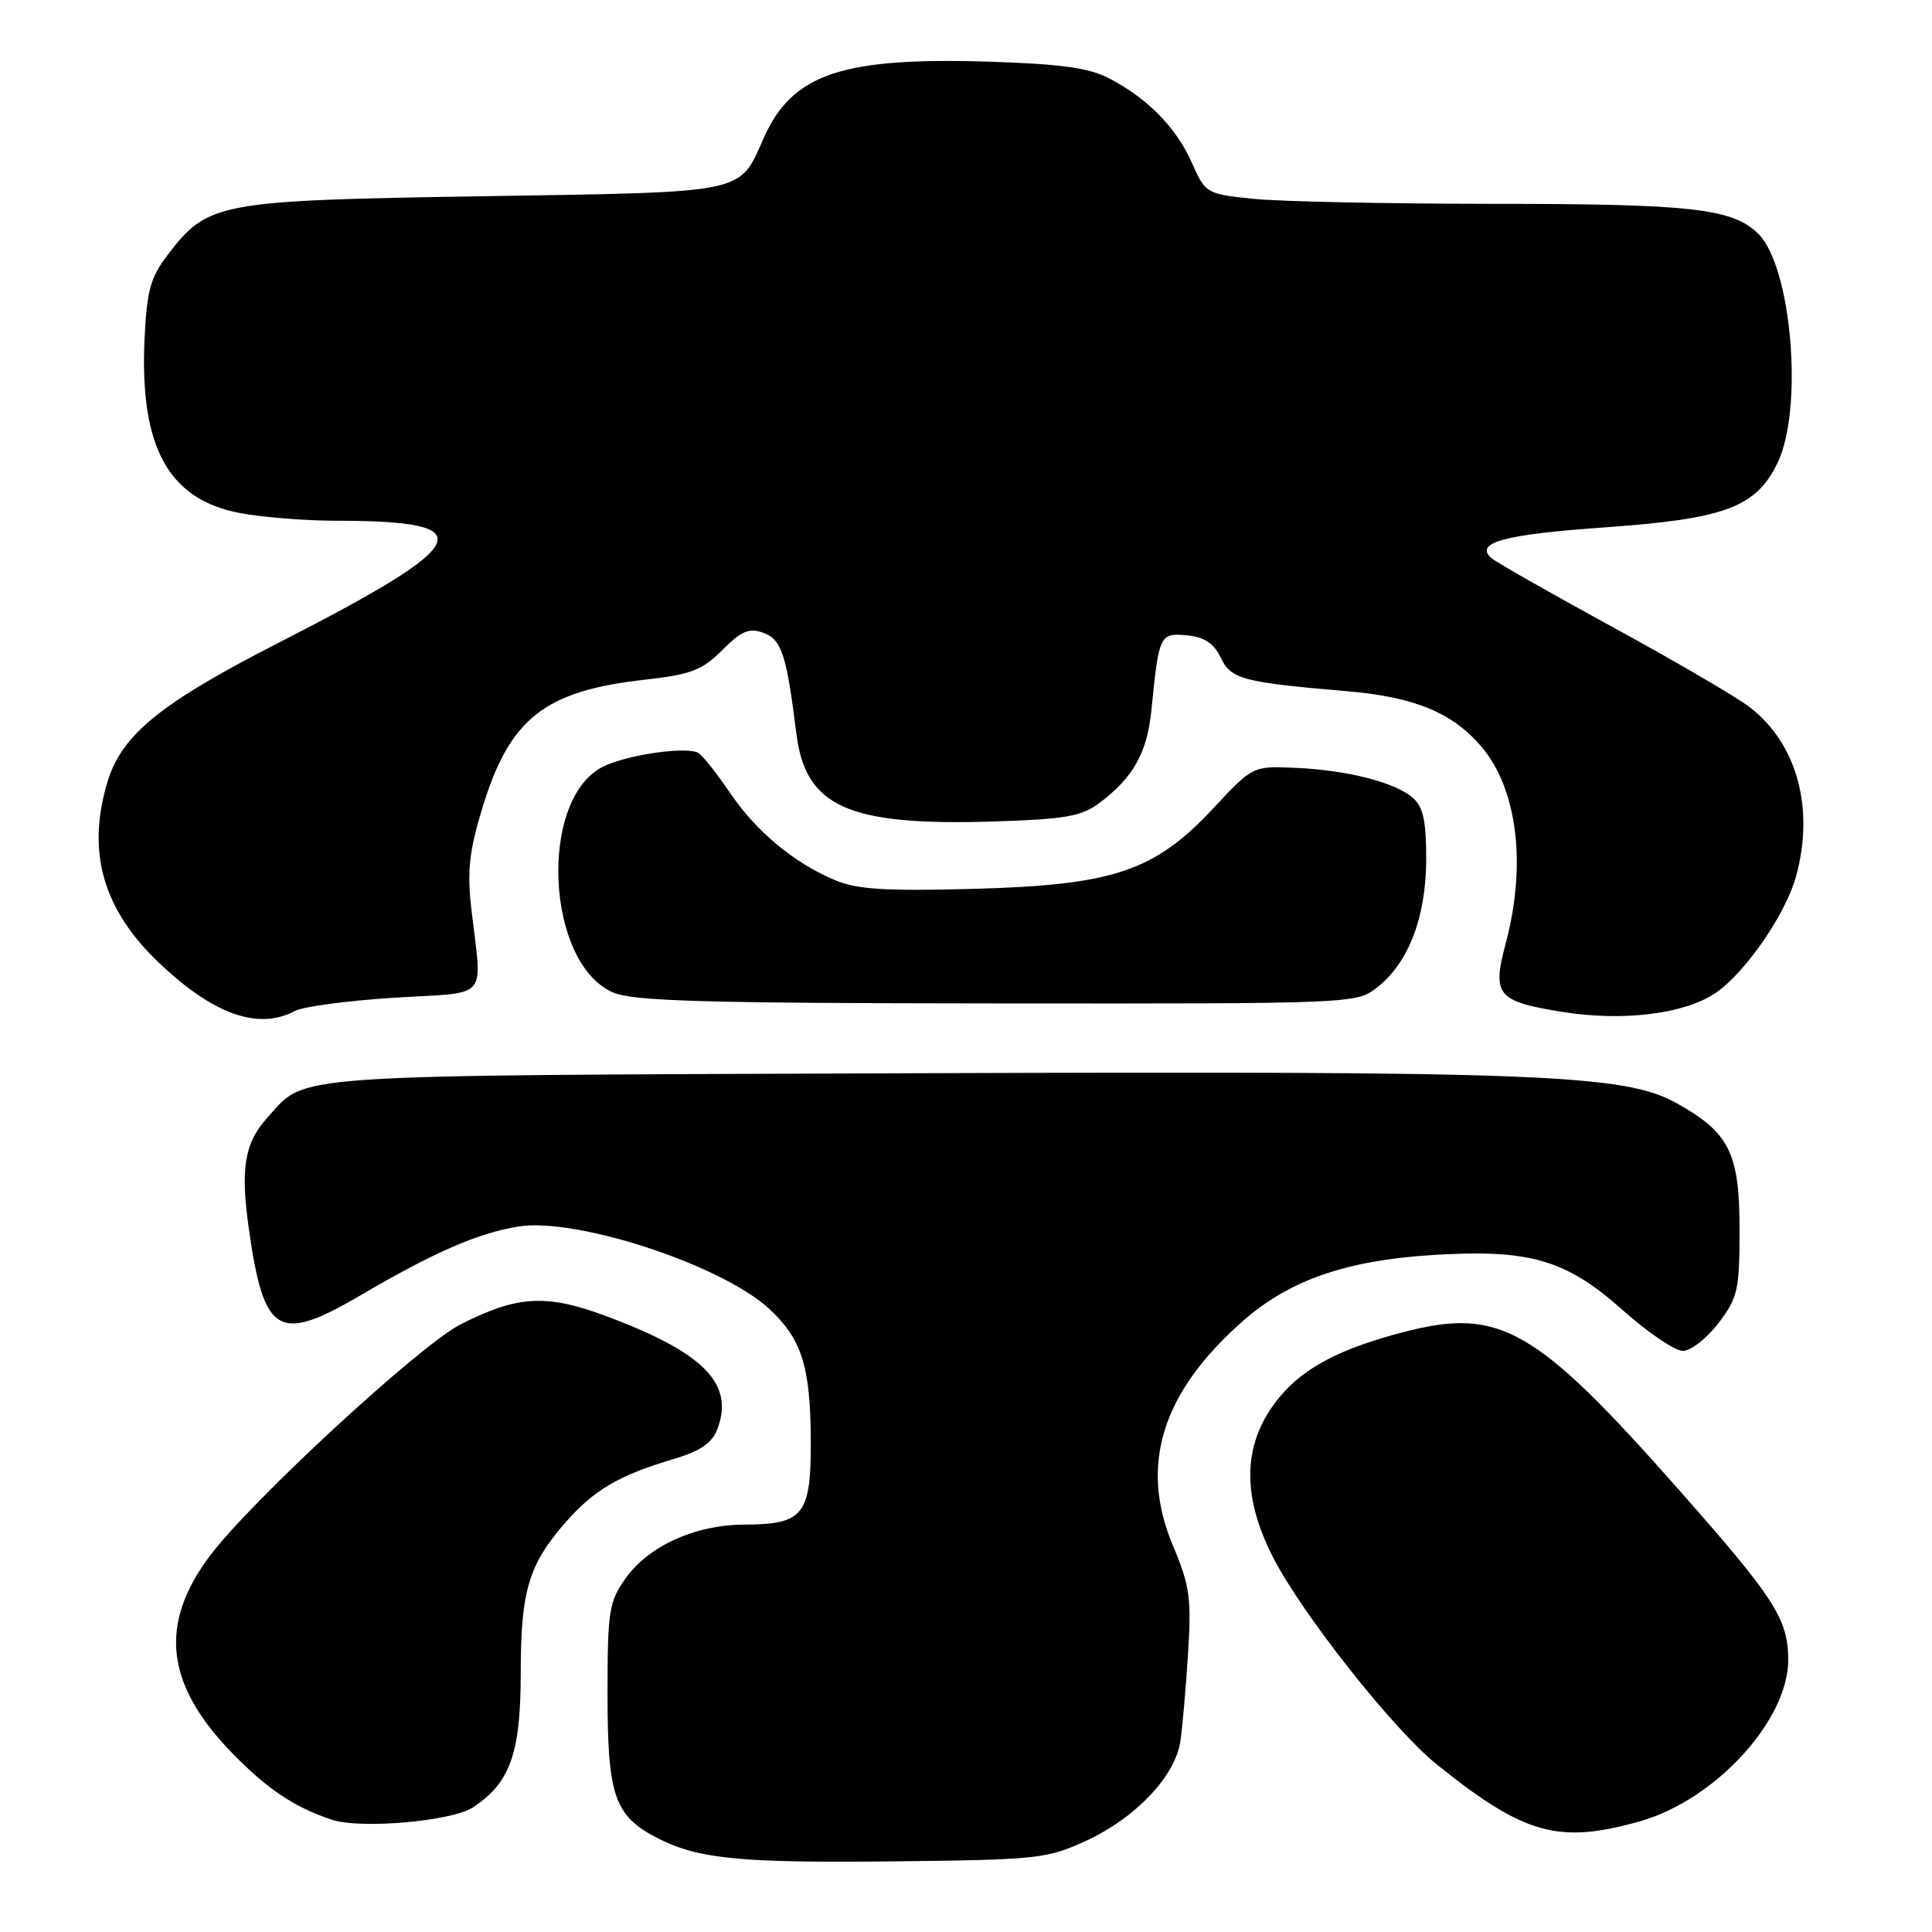 <?xml version="1.0" encoding="UTF-8" standalone="no"?>
<!DOCTYPE svg PUBLIC "-//W3C//DTD SVG 1.1//EN" "http://www.w3.org/Graphics/SVG/1.1/DTD/svg11.dtd" >
<svg xmlns="http://www.w3.org/2000/svg" xmlns:xlink="http://www.w3.org/1999/xlink" version="1.1" viewBox="0 0 256 256">
 <g >
 <path fill="currentColor"
d=" M 144.00 243.87 C 150.48 240.88 155.70 235.36 156.40 230.77 C 156.67 228.97 157.13 223.75 157.42 219.16 C 157.89 211.79 157.66 210.13 155.42 204.80 C 150.93 194.15 153.94 184.51 164.69 175.04 C 170.78 169.68 178.23 167.06 189.47 166.32 C 202.59 165.46 207.45 166.85 215.02 173.60 C 218.35 176.57 221.94 179.00 222.99 179.00 C 224.04 179.00 226.16 177.35 227.70 175.33 C 230.27 171.95 230.50 170.95 230.50 162.90 C 230.50 152.78 229.15 150.08 222.17 146.18 C 215.30 142.34 204.12 141.90 121.00 142.21 C 36.46 142.53 40.74 142.23 35.38 148.15 C 32.40 151.46 31.84 154.84 32.98 162.86 C 34.97 176.90 36.87 178.02 47.78 171.63 C 57.50 165.93 63.36 163.38 68.70 162.52 C 76.32 161.29 95.48 167.56 101.85 173.36 C 106.15 177.29 107.35 180.93 107.43 190.33 C 107.51 200.77 106.59 201.99 98.56 202.02 C 92.11 202.05 85.96 204.84 82.90 209.13 C 80.69 212.24 80.50 213.43 80.50 224.55 C 80.50 237.95 81.42 240.62 87.09 243.54 C 92.46 246.32 98.03 246.87 118.50 246.64 C 137.58 246.43 138.75 246.30 144.00 243.87 Z  M 217.24 241.35 C 227.30 238.53 237.07 227.85 236.95 219.79 C 236.88 214.46 235.13 211.76 222.50 197.45 C 203.48 175.91 198.76 173.19 186.05 176.49 C 177.74 178.64 172.88 181.16 169.65 185.00 C 164.67 190.92 164.36 197.94 168.71 206.40 C 172.60 213.95 184.60 229.13 190.31 233.74 C 201.93 243.09 206.47 244.38 217.24 241.35 Z  M 62.65 239.50 C 67.60 236.25 68.99 232.35 69.00 221.72 C 69.00 210.77 70.04 207.30 75.02 201.63 C 78.72 197.42 82.05 195.47 89.17 193.36 C 92.79 192.28 94.34 191.23 95.05 189.38 C 97.33 183.38 93.32 179.27 80.50 174.46 C 72.45 171.43 68.63 171.63 61.06 175.47 C 55.69 178.19 33.44 198.71 27.87 206.08 C 21.00 215.17 21.89 223.19 30.80 232.33 C 35.43 237.08 39.06 239.50 43.99 241.13 C 47.80 242.38 59.85 241.33 62.65 239.50 Z  M 39.09 133.95 C 40.17 133.38 46.10 132.59 52.27 132.20 C 65.07 131.40 63.88 132.79 62.45 120.36 C 61.89 115.47 62.18 112.77 63.88 107.17 C 67.51 95.20 72.10 91.56 85.40 90.07 C 91.55 89.38 93.02 88.82 95.71 86.14 C 98.27 83.58 99.27 83.16 101.17 83.86 C 103.57 84.75 104.22 86.74 105.52 97.18 C 106.73 106.94 112.36 109.45 131.68 108.85 C 141.07 108.56 143.30 108.17 145.62 106.44 C 150.18 103.03 152.01 99.76 152.58 93.99 C 153.56 84.10 153.69 83.84 157.28 84.19 C 159.58 84.41 160.84 85.24 161.74 87.12 C 163.11 90.00 164.63 90.41 178.50 91.59 C 187.48 92.36 192.51 94.45 196.34 98.99 C 201.07 104.62 202.29 114.56 199.52 124.99 C 197.68 131.87 198.35 132.68 206.99 134.08 C 215.03 135.37 223.13 134.38 227.28 131.60 C 231.18 128.99 236.57 121.21 237.97 116.18 C 240.49 107.11 238.10 98.45 231.76 93.64 C 229.97 92.29 221.75 87.49 213.50 82.99 C 205.25 78.48 198.07 74.40 197.55 73.90 C 195.42 71.88 199.36 70.82 212.48 69.89 C 228.60 68.76 232.70 67.23 235.55 61.30 C 238.98 54.14 237.41 35.41 233.01 31.01 C 229.63 27.63 224.23 27.01 197.90 27.01 C 183.81 27.00 169.47 26.71 166.02 26.34 C 159.85 25.70 159.72 25.62 157.94 21.59 C 155.88 16.93 152.10 13.06 147.00 10.40 C 144.31 8.99 140.61 8.48 131.03 8.17 C 111.54 7.56 104.96 9.80 101.19 18.30 C 97.89 25.73 99.27 25.44 64.10 26.00 C 28.78 26.56 27.55 26.79 22.19 33.81 C 19.92 36.79 19.45 38.54 19.15 44.96 C 18.50 59.30 22.34 66.24 31.89 68.00 C 34.85 68.55 40.53 69.00 44.51 69.00 C 64.19 69.00 62.84 71.92 37.03 85.11 C 21.26 93.17 16.11 97.35 14.23 103.64 C 11.45 112.92 13.64 120.54 21.13 127.64 C 28.33 134.46 34.26 136.54 39.09 133.95 Z  M 182.49 130.83 C 186.65 127.56 188.95 121.55 188.98 113.90 C 188.99 108.87 188.59 106.94 187.25 105.75 C 184.93 103.68 178.54 102.04 171.62 101.74 C 166.00 101.50 166.00 101.50 160.75 107.12 C 152.95 115.47 147.54 117.28 128.93 117.78 C 117.40 118.09 113.59 117.86 110.68 116.64 C 105.23 114.36 100.25 110.23 96.75 105.08 C 95.03 102.56 93.16 100.19 92.59 99.80 C 91.16 98.84 83.09 99.99 79.88 101.60 C 71.34 105.89 72.31 127.62 81.22 131.50 C 83.90 132.66 93.14 132.93 132.12 132.96 C 179.50 133.00 179.74 132.99 182.49 130.83 Z "/>
</g>
</svg>